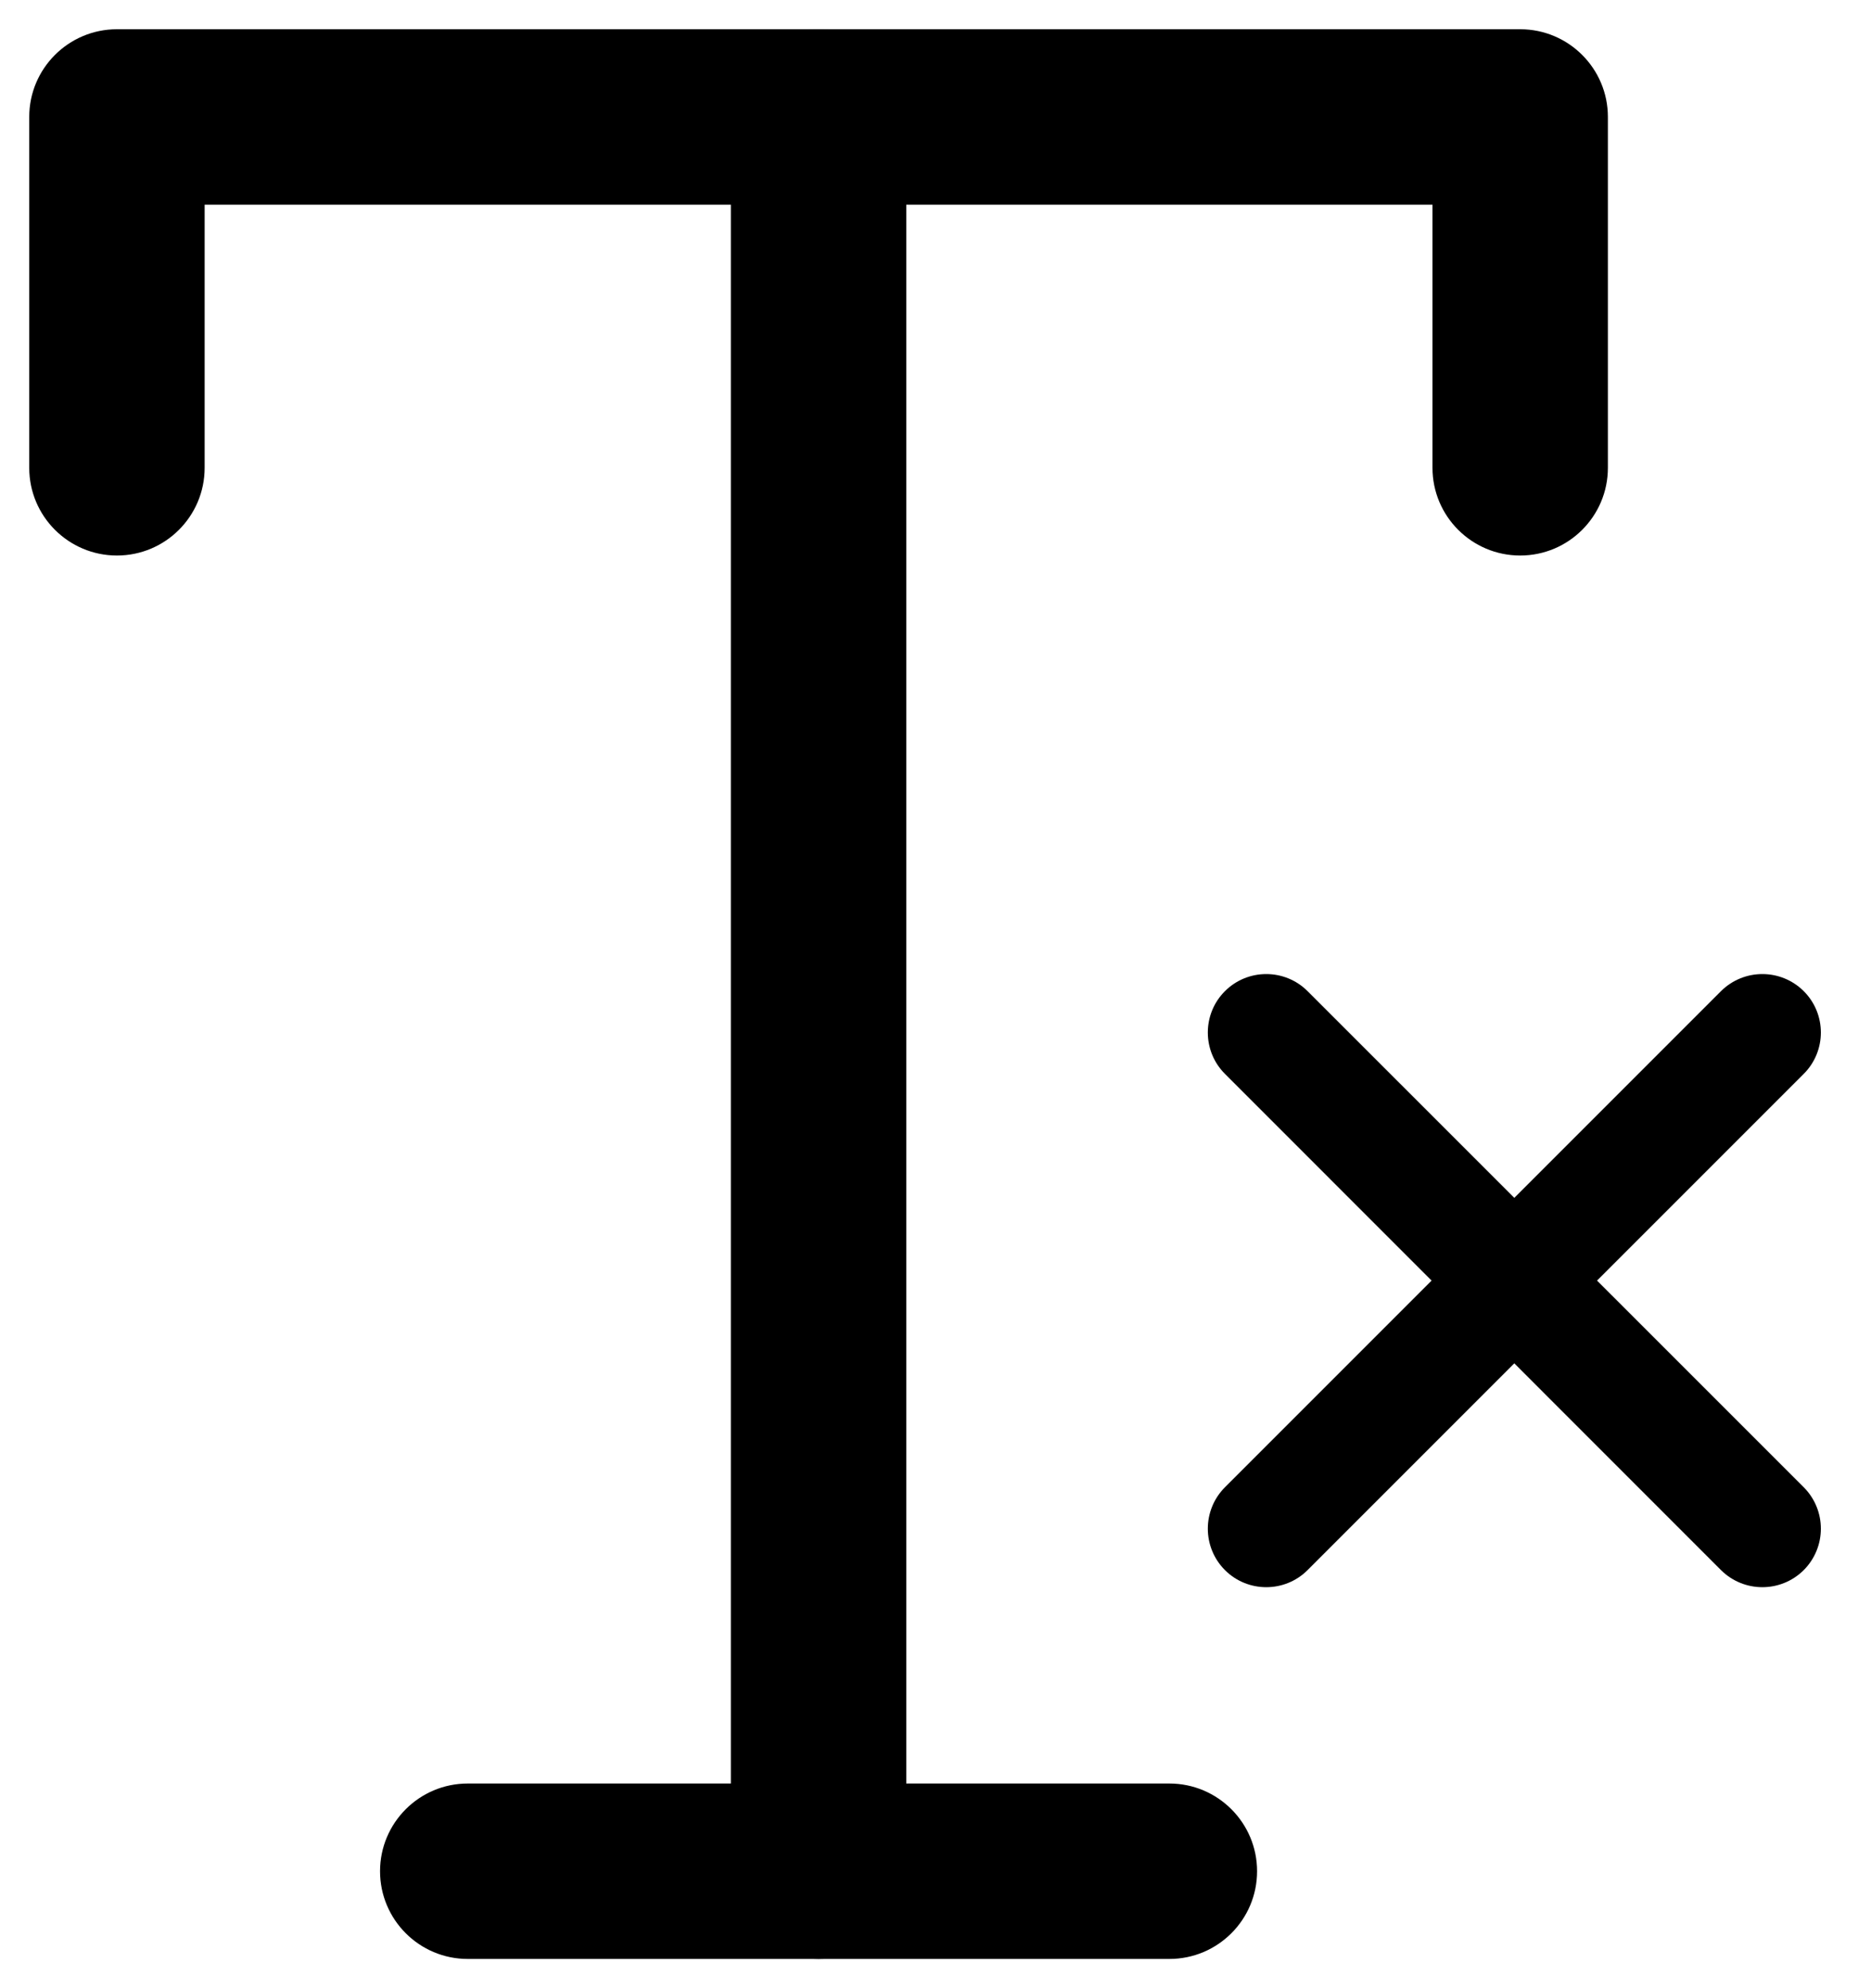 <svg width="16" height="17" viewBox="0 0 16 17" fill="none" xmlns="http://www.w3.org/2000/svg">
<path fill-rule="evenodd" clip-rule="evenodd" d="M0.25 1C0.25 0.586 0.586 0.25 1 0.25H13C13.414 0.25 13.75 0.586 13.75 1V4C13.75 4.414 13.414 4.75 13 4.75C12.586 4.75 12.25 4.414 12.25 4V1.75H1.75V4C1.75 4.414 1.414 4.75 1 4.75C0.586 4.75 0.25 4.414 0.25 4V1Z" fill="black"/>
<path fill-rule="evenodd" clip-rule="evenodd" d="M7 0.25C7.414 0.25 7.75 0.586 7.75 1V16C7.75 16.414 7.414 16.75 7 16.75C6.586 16.75 6.25 16.414 6.25 16V1C6.25 0.586 6.586 0.25 7 0.25Z" fill="black"/>
<path fill-rule="evenodd" clip-rule="evenodd" d="M3.25 16C3.25 15.586 3.586 15.25 4 15.25H10C10.414 15.25 10.75 15.586 10.75 16C10.75 16.414 10.414 16.75 10 16.75H4C3.586 16.75 3.25 16.414 3.25 16Z" fill="black"/>
<path d="M10.475 13.425C10.28 13.229 10.28 12.913 10.475 12.717L14.717 8.475C14.913 8.28 15.229 8.28 15.425 8.475C15.62 8.67 15.62 8.987 15.425 9.182L11.182 13.425C10.987 13.62 10.67 13.62 10.475 13.425Z" fill="black"/>
<path d="M10.475 8.475C10.67 8.28 10.987 8.28 11.182 8.475L15.425 12.717C15.62 12.913 15.62 13.229 15.425 13.425C15.229 13.62 14.913 13.62 14.717 13.425L10.475 9.182C10.28 8.987 10.28 8.67 10.475 8.475Z" fill="black"/>
</svg>
